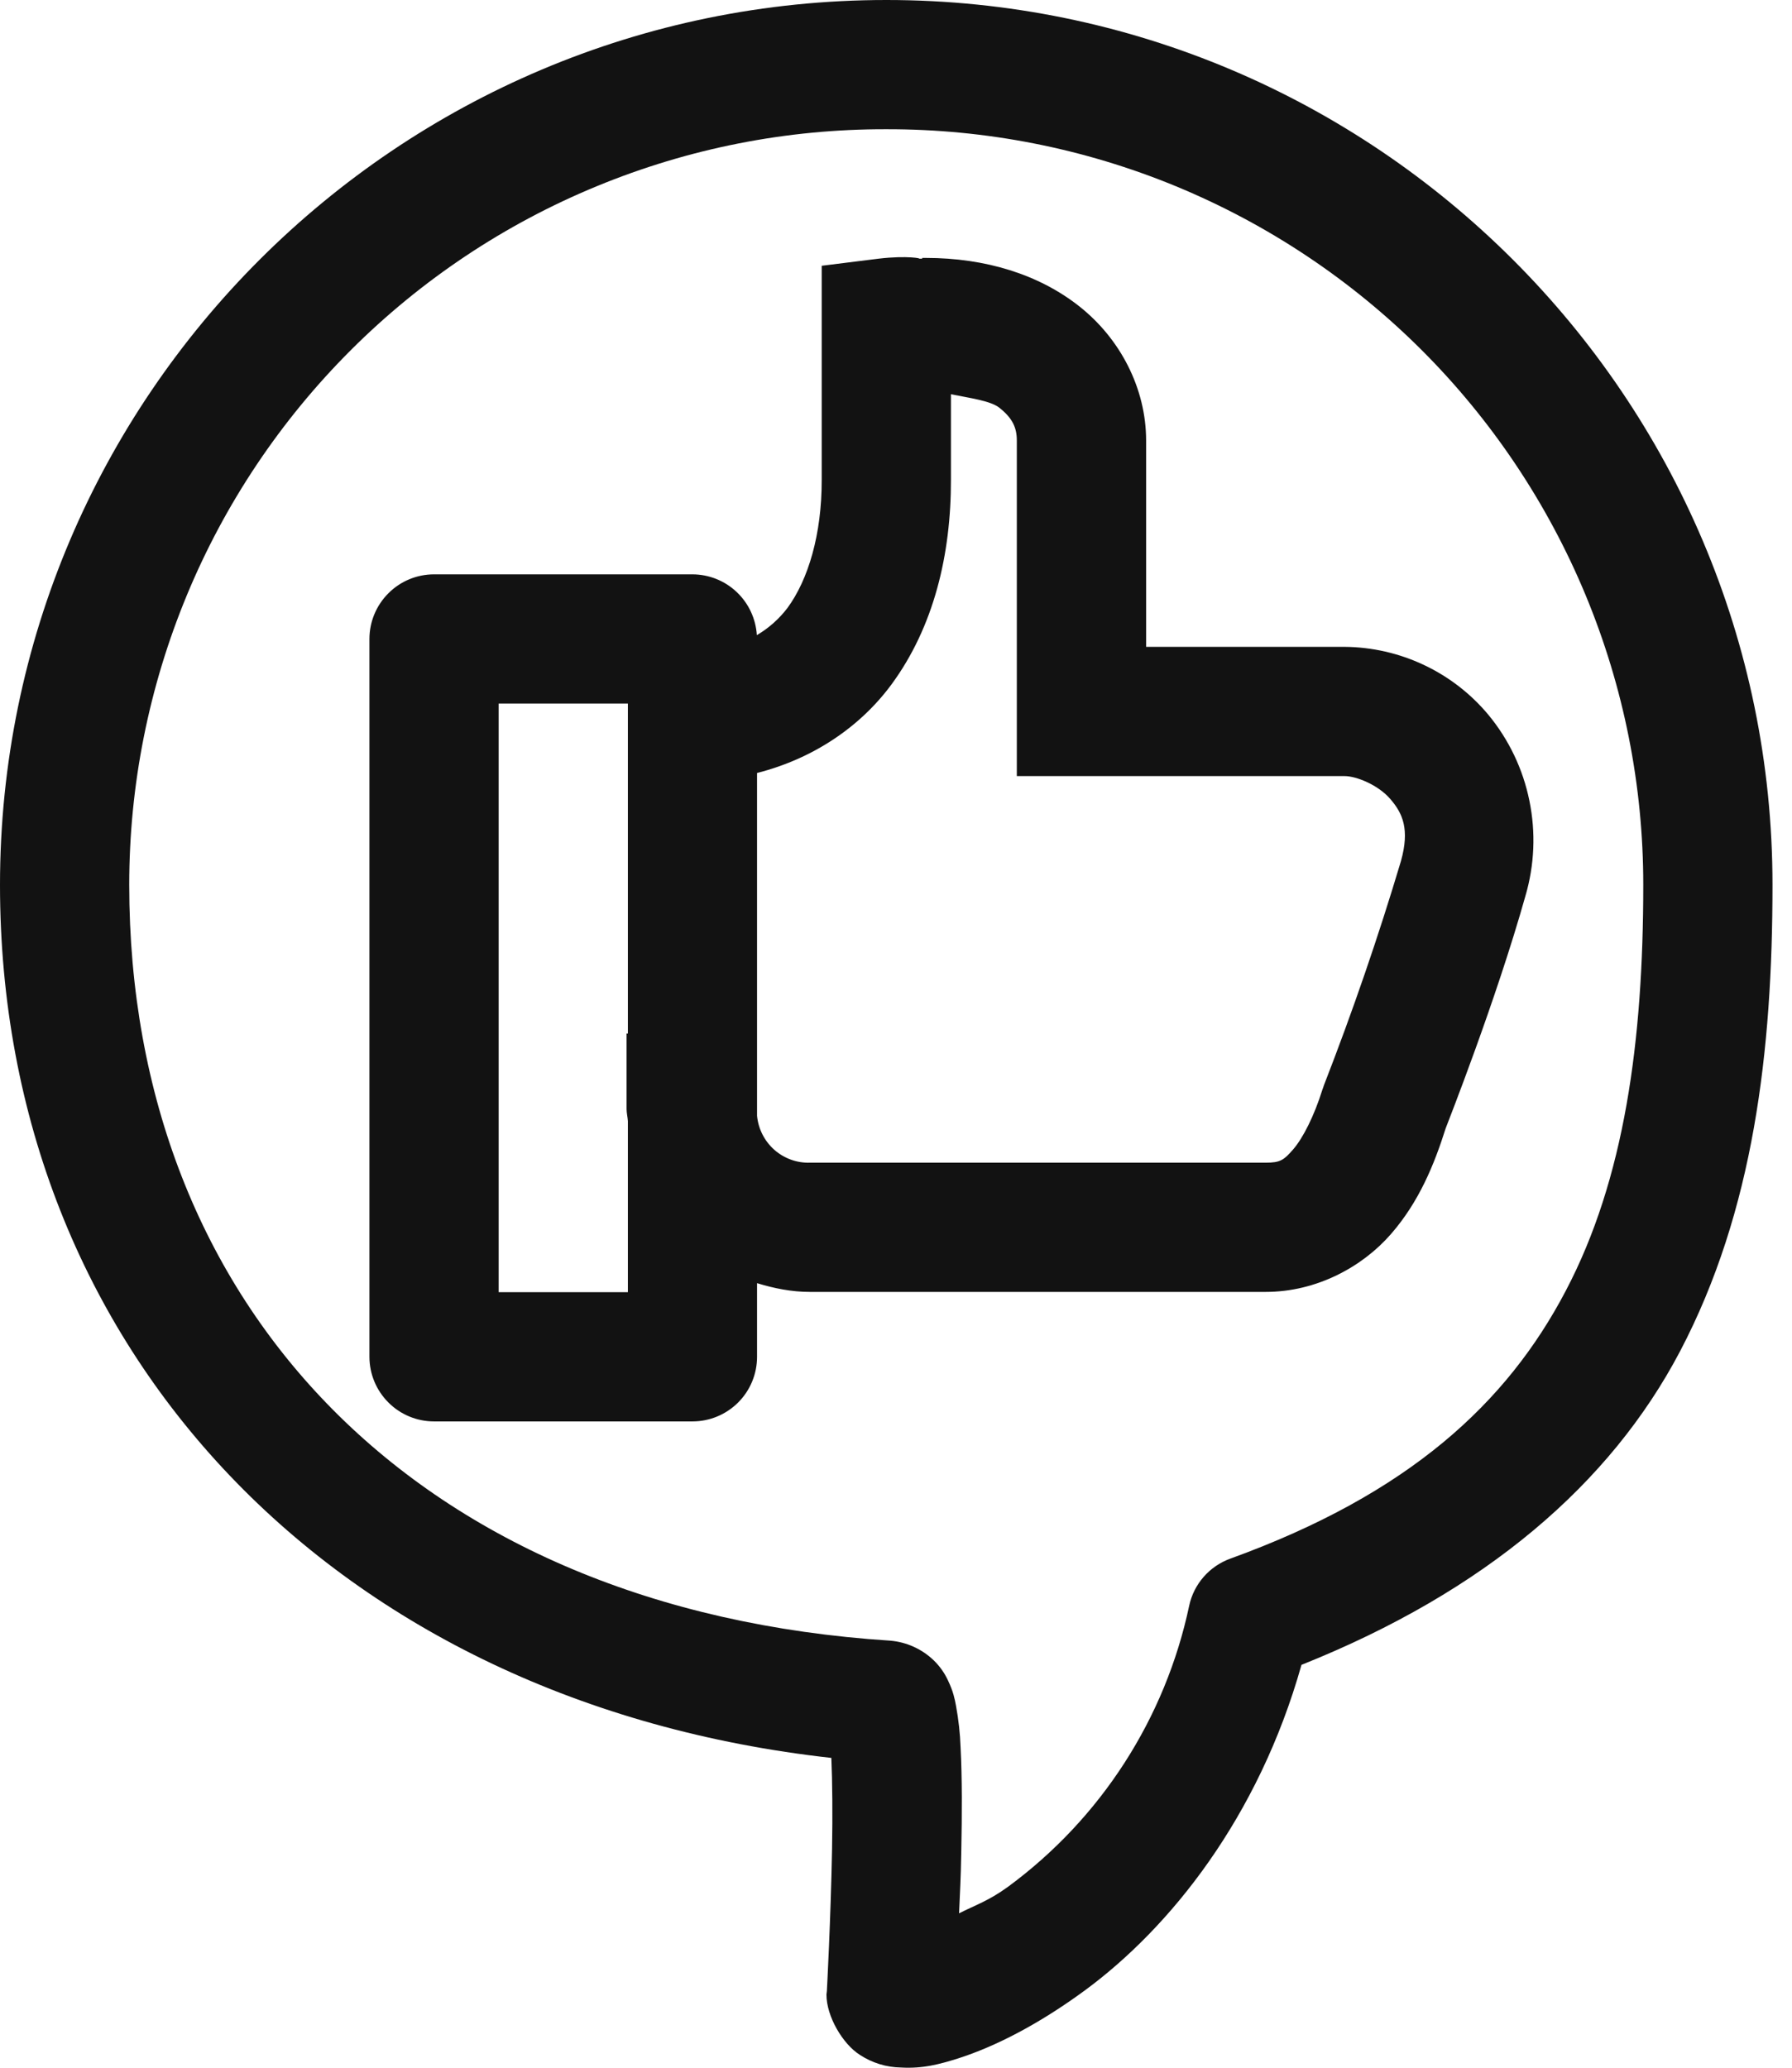 <svg width="26" height="30" viewBox="0 0 26 30" fill="none" xmlns="http://www.w3.org/2000/svg">
<path d="M12.861 0C5.769 0 0 5.757 0 12.839C0 19.608 4.874 24.706 12.062 25.505C12.077 25.852 12.081 26.335 12.072 26.83C12.053 27.854 11.997 28.887 11.997 28.887C11.994 28.904 11.993 28.922 11.991 28.939C11.991 29.258 12.229 29.657 12.475 29.813C12.653 29.93 12.86 29.994 13.073 29.997C13.386 30.015 13.624 29.952 13.898 29.866C14.44 29.693 15.07 29.37 15.739 28.879C16.978 27.968 18.259 26.369 18.883 24.155C21.549 23.09 23.364 21.53 24.376 19.605C25.445 17.569 25.717 15.244 25.717 12.837C25.717 5.759 19.95 0 12.861 0ZM12.861 1.875C14.303 1.872 15.73 2.153 17.063 2.703C18.395 3.253 19.606 4.06 20.626 5.078C21.646 6.097 22.455 7.307 23.007 8.638C23.559 9.97 23.843 11.397 23.842 12.839C23.842 15.1 23.572 17.104 22.717 18.729C21.864 20.355 20.445 21.674 17.85 22.614C17.701 22.668 17.568 22.759 17.464 22.878C17.36 22.997 17.287 23.141 17.254 23.296C16.908 24.931 15.974 26.381 14.629 27.372C14.344 27.58 14.155 27.638 13.915 27.76C13.93 27.393 13.939 27.316 13.947 26.866C13.958 26.33 13.96 25.793 13.937 25.353C13.93 25.149 13.907 24.946 13.87 24.745C13.851 24.646 13.832 24.545 13.757 24.387C13.707 24.276 13.636 24.176 13.549 24.091C13.378 23.926 13.156 23.825 12.919 23.804C6.074 23.364 1.875 18.965 1.875 12.837C1.875 11.395 2.159 9.968 2.711 8.636C3.263 7.304 4.073 6.095 5.094 5.076C6.114 4.058 7.325 3.251 8.658 2.702C9.991 2.152 11.419 1.871 12.861 1.875ZM13.38 3.742V3.753H13.328C13.392 3.753 13.169 3.703 12.747 3.753L11.922 3.856V6.961C11.924 7.752 11.727 8.41 11.425 8.821C11.304 8.98 11.153 9.114 10.981 9.215C10.966 8.977 10.862 8.753 10.688 8.589C10.515 8.425 10.286 8.334 10.047 8.333H6.297C6.049 8.333 5.81 8.432 5.635 8.608C5.459 8.784 5.36 9.022 5.36 9.271V19.685C5.36 19.934 5.459 20.172 5.635 20.348C5.81 20.524 6.049 20.623 6.297 20.623H10.047C10.296 20.623 10.534 20.524 10.71 20.348C10.886 20.172 10.984 19.934 10.984 19.685V18.617C11.228 18.692 11.483 18.744 11.751 18.744H18.364C19.106 18.744 19.77 18.377 20.18 17.906C20.589 17.438 20.81 16.894 20.975 16.371C20.998 16.309 21.703 14.526 22.132 13C22.264 12.551 22.284 12.076 22.19 11.618C22.097 11.159 21.892 10.73 21.594 10.37C21.339 10.064 21.02 9.818 20.66 9.648C20.3 9.478 19.907 9.388 19.509 9.385H16.629V6.393C16.629 5.63 16.249 4.91 15.66 4.445C15.072 3.98 14.295 3.742 13.433 3.742H13.38ZM13.797 5.72C14.063 5.774 14.368 5.814 14.496 5.913C14.691 6.067 14.753 6.204 14.753 6.393V11.26H19.509C19.674 11.26 19.993 11.384 20.173 11.594C20.351 11.8 20.456 12.031 20.326 12.494C19.998 13.592 19.625 14.676 19.209 15.745L19.198 15.778L19.187 15.808C19.067 16.193 18.905 16.509 18.767 16.671C18.626 16.834 18.574 16.869 18.364 16.869H11.751C11.561 16.875 11.376 16.807 11.233 16.681C11.091 16.554 11.002 16.378 10.984 16.189V11.215C11.794 11.009 12.477 10.55 12.934 9.931C13.549 9.095 13.8 8.043 13.797 6.954V5.72ZM7.235 10.208H9.11V14.995H9.091V16.09C9.091 16.149 9.106 16.206 9.11 16.266V18.748H7.235V10.208Z" fill="#121212"/>
</svg>
